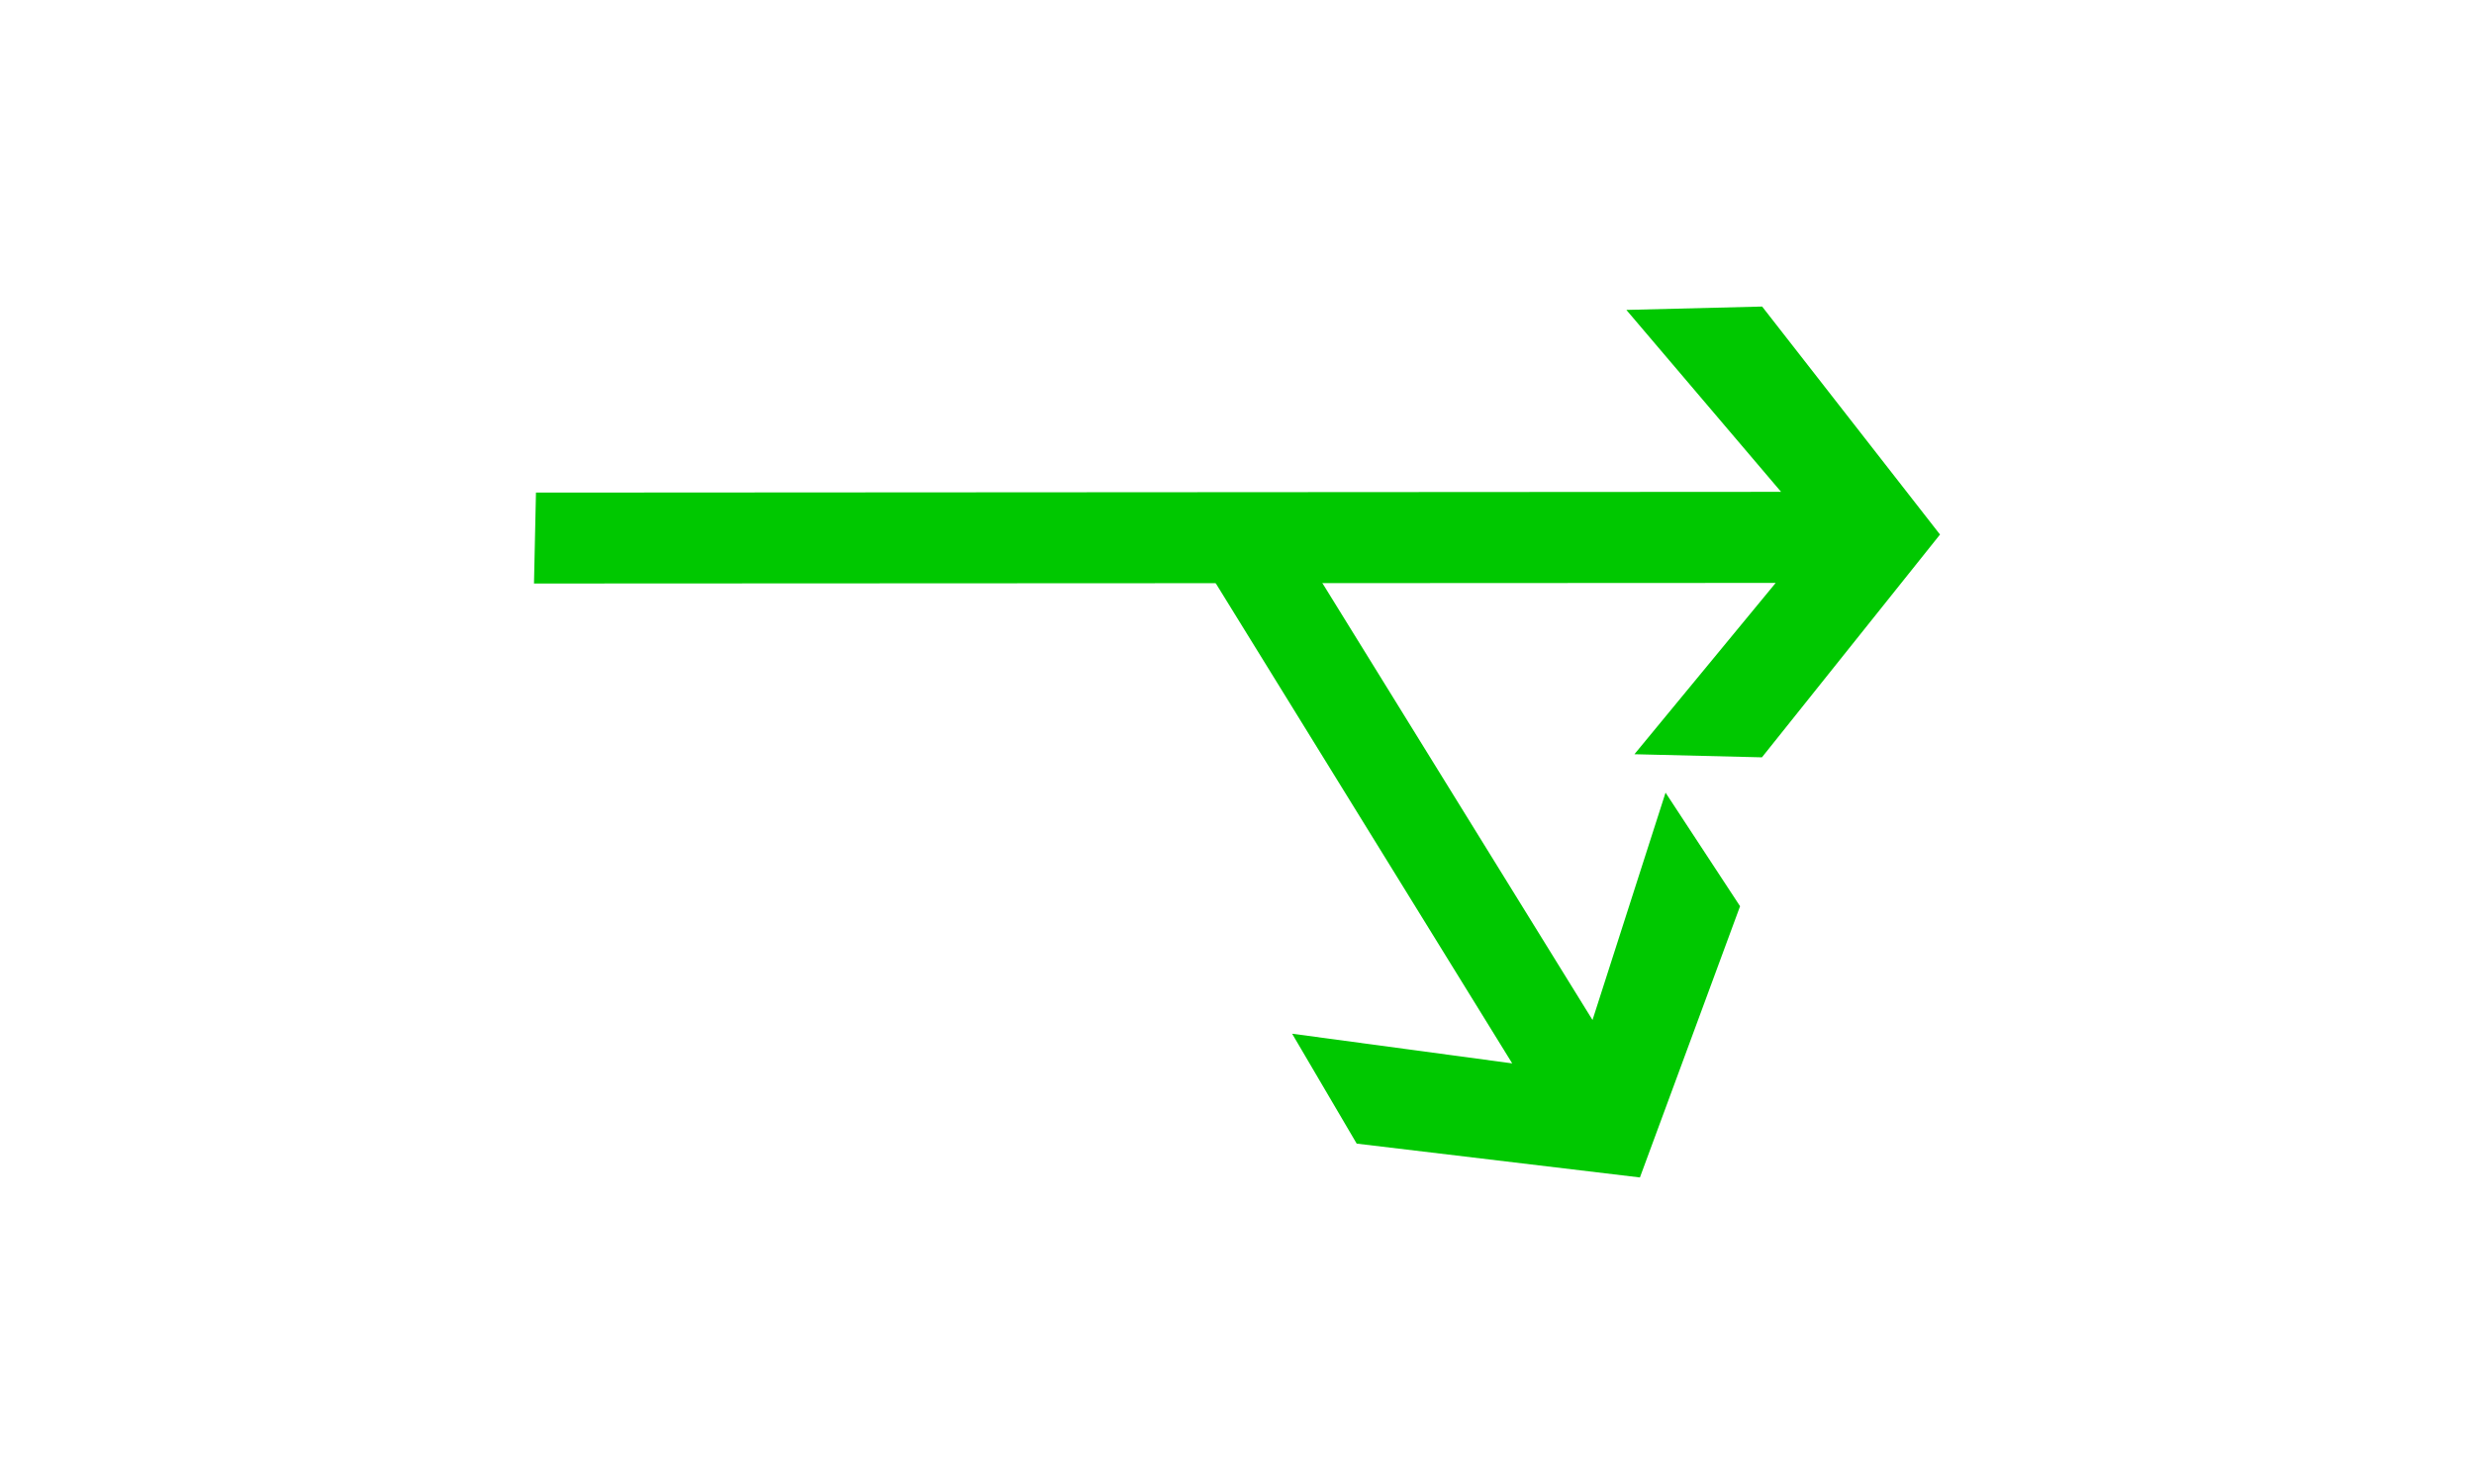 <?xml version="1.0" encoding="UTF-8"?>
<svg width="30px" height="18px" viewBox="0 0 18 30" version="1.1" xmlns="http://www.w3.org/2000/svg" xmlns:xlink="http://www.w3.org/1999/xlink">
    <!-- Generator: Sketch 54.1 (76490) - https://sketchapp.com -->
    <title>1301_2_x</title>
    <desc>Created with Sketch.</desc>
    <g id="页面" stroke="none" stroke-width="1" fill="none" fill-rule="evenodd" transform="rotate(90, 9, 15)">
        <g id="C9_6_icon-汇总说明-" transform="translate(-263, -888)" fill="#00C800" fill-rule="nonzero">
            <g id="编组-14" transform="translate(263, 820)">
                <g id="1301_2_x" transform="translate(0, 68)">
                    <polygon id="path2214_17_" points="5.796 29.208 5.784 4.113 9.247 6.968 9.31 4.391 4.806 0.792 0.197 4.387 0.265 7.131 3.943 4.004 3.958 29.168"></polygon>
                    <polygon id="path2214_16_" points="4.674 16.119 15.497 9.438 14.897 13.886 17.119 12.581 17.803 6.857 12.32 4.833 10.024 6.339 14.62 7.815 4.078 14.331"></polygon>
                </g>
            </g>
        </g>
    </g>
</svg>